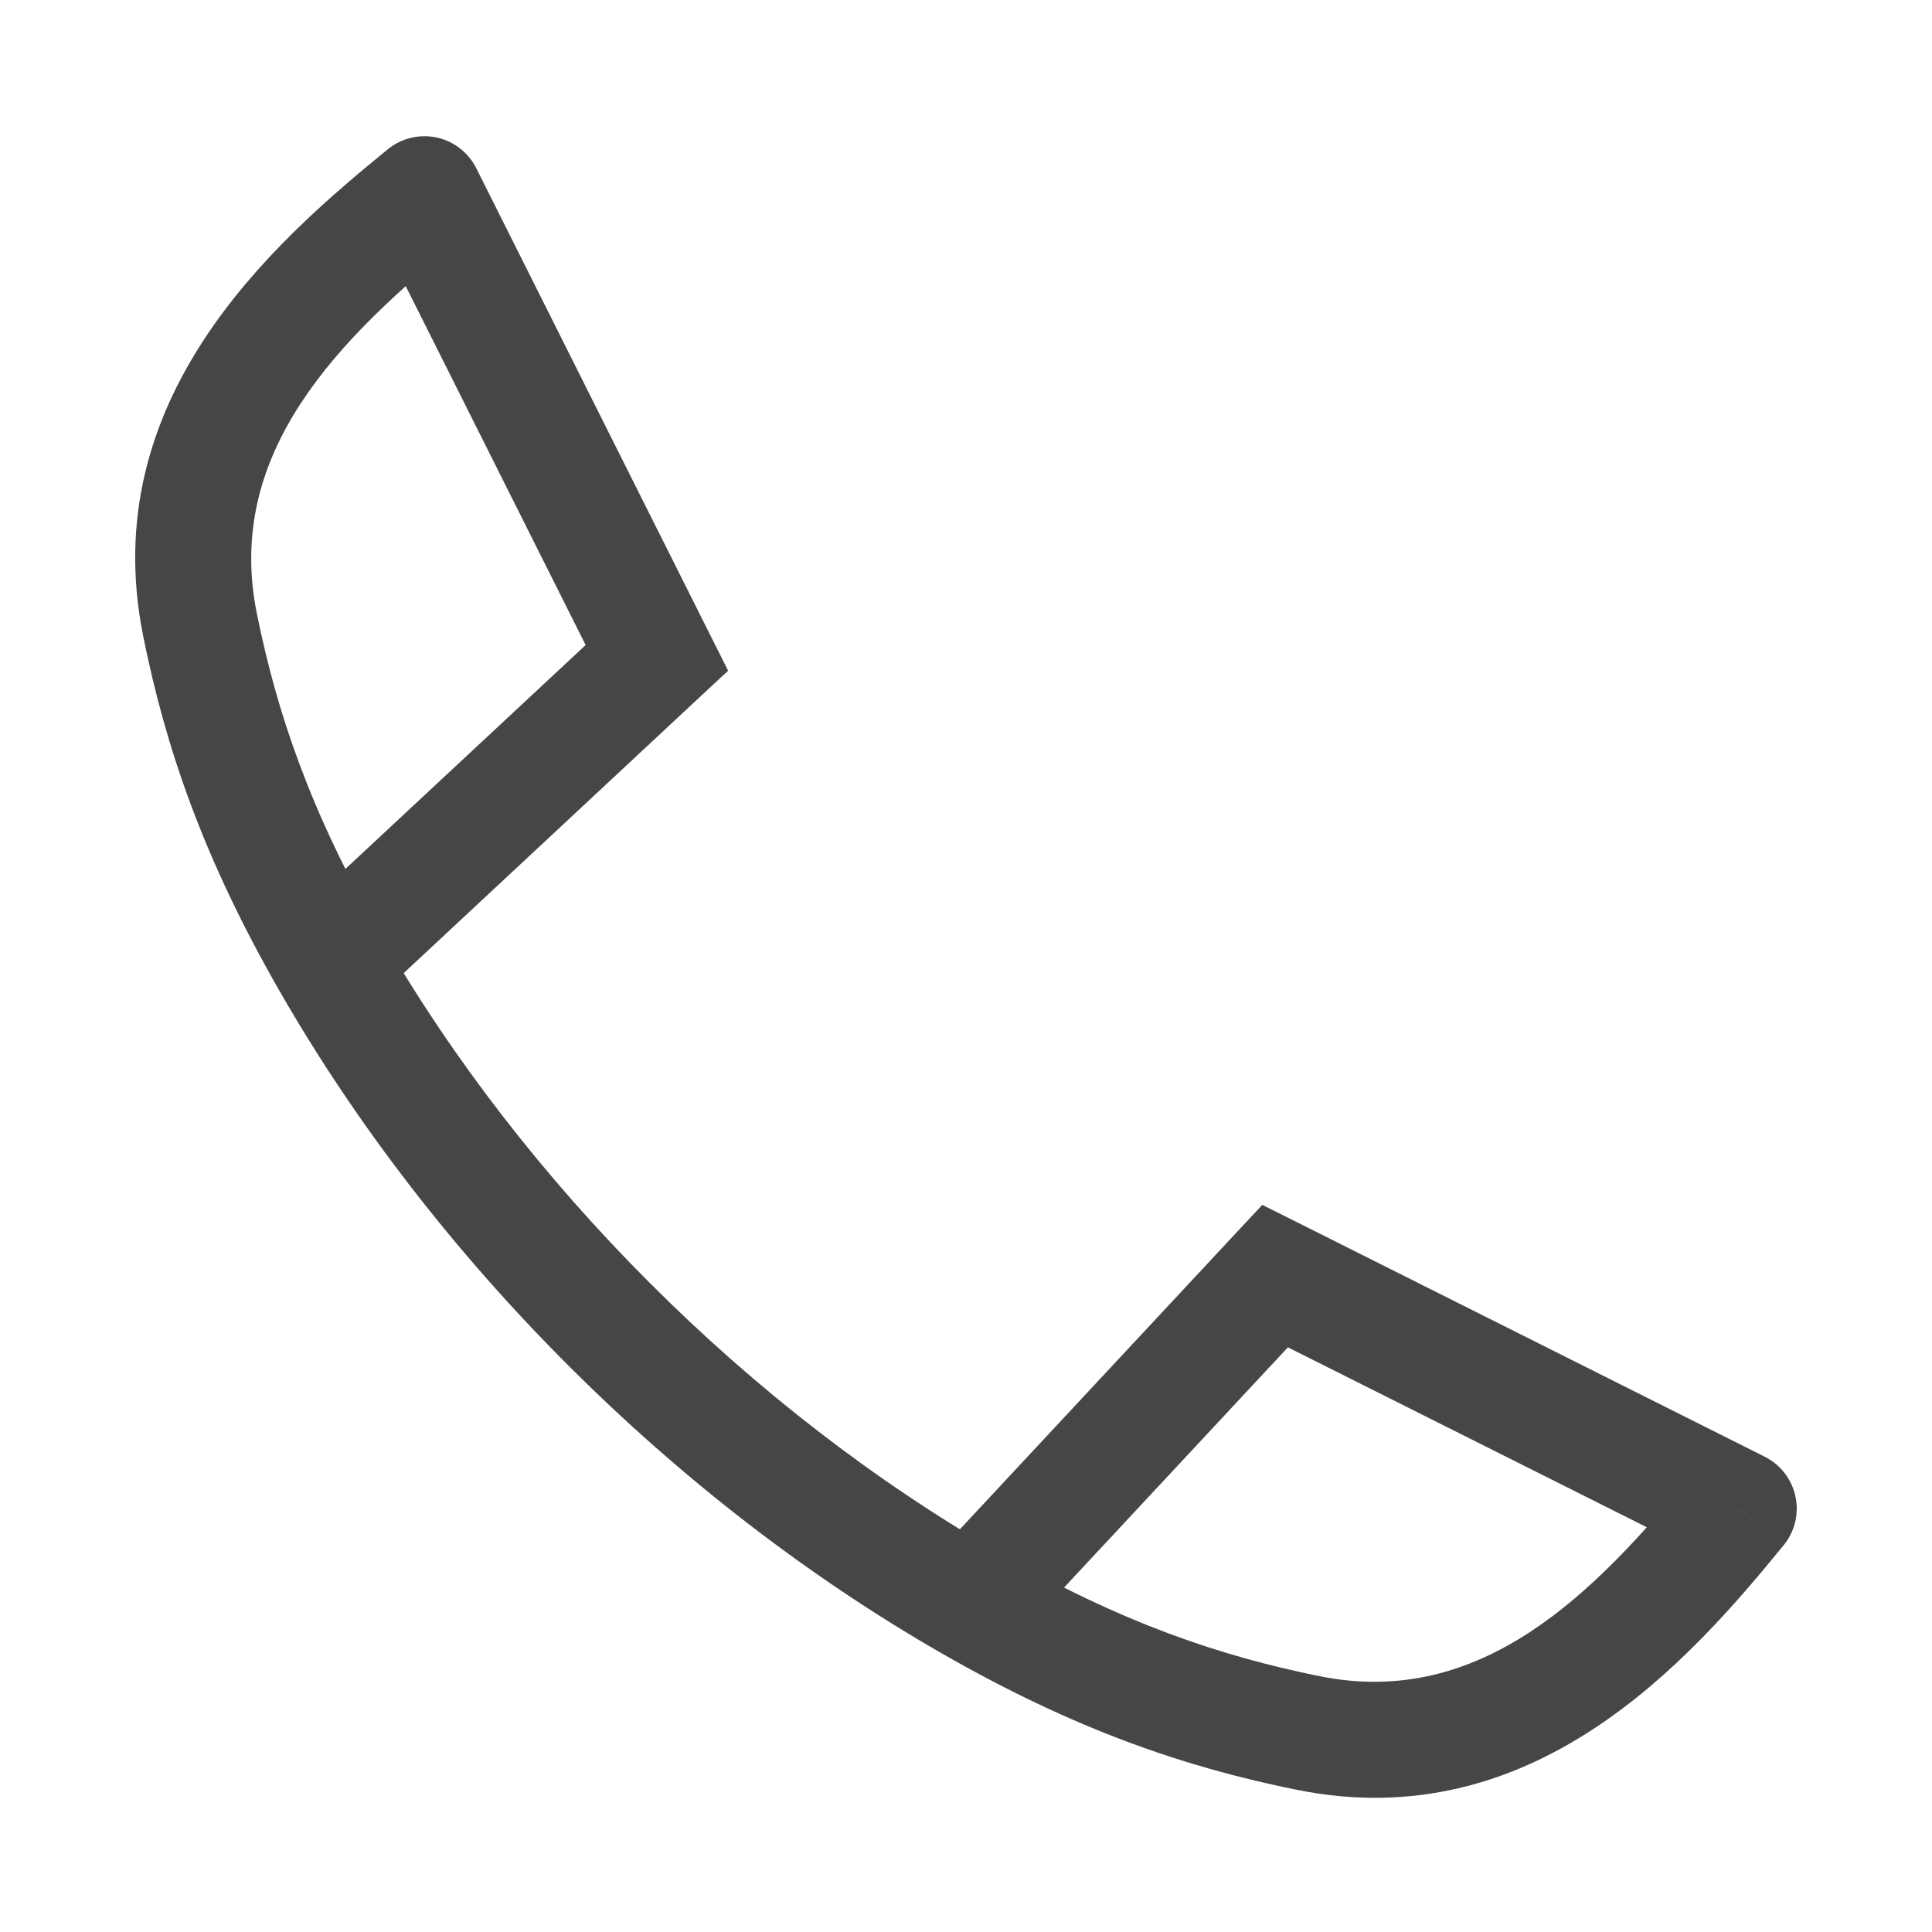 <svg width="25" height="25" viewBox="0 0 25 25" fill="none" xmlns="http://www.w3.org/2000/svg">
<path d="M8.5 8.513L9.011 9.061L9.422 8.679L9.17 8.177L8.5 8.513ZM5.492 2.513L6.163 2.177C6.061 1.973 5.872 1.827 5.65 1.779C5.427 1.732 5.195 1.788 5.019 1.931L5.492 2.513ZM16.5 16.513L16.836 15.842L16.334 15.591L15.951 16.001L16.5 16.513ZM22.5 19.52L23.081 19.994C23.225 19.818 23.281 19.586 23.233 19.363C23.185 19.141 23.039 18.952 22.836 18.85L22.5 19.52ZM1.853 8.232C2.144 9.677 2.63 11.104 3.62 12.828L4.921 12.082C4.014 10.501 3.584 9.227 3.323 7.936L1.853 8.232ZM4.782 13.004L9.011 9.061L7.989 7.964L3.759 11.906L4.782 13.004ZM9.17 8.177L6.163 2.177L4.822 2.849L7.83 8.849L9.17 8.177ZM5.019 1.931C3.506 3.163 1.237 5.174 1.853 8.232L3.323 7.936C2.903 5.852 4.382 4.385 5.966 3.094L5.019 1.931ZM3.62 12.828C4.616 14.564 5.892 16.208 7.349 17.664L8.41 16.603C7.04 15.234 5.846 13.695 4.921 12.082L3.62 12.828ZM17.077 21.69C15.786 21.429 14.512 20.999 12.931 20.092L12.184 21.393C13.909 22.383 15.335 22.868 16.78 23.16L17.077 21.69ZM13.106 21.254L17.048 17.024L15.951 16.001L12.009 20.231L13.106 21.254ZM16.164 17.183L22.164 20.191L22.836 18.85L16.836 15.842L16.164 17.183ZM21.918 19.047C20.628 20.631 19.161 22.11 17.077 21.69L16.78 23.16C19.838 23.776 21.849 21.506 23.081 19.994L21.918 19.047ZM12.931 20.092C11.317 19.166 9.779 17.973 8.41 16.603L7.349 17.664C8.805 19.121 10.448 20.397 12.184 21.393L12.931 20.092Z" fill="#464646"/>
</svg>
